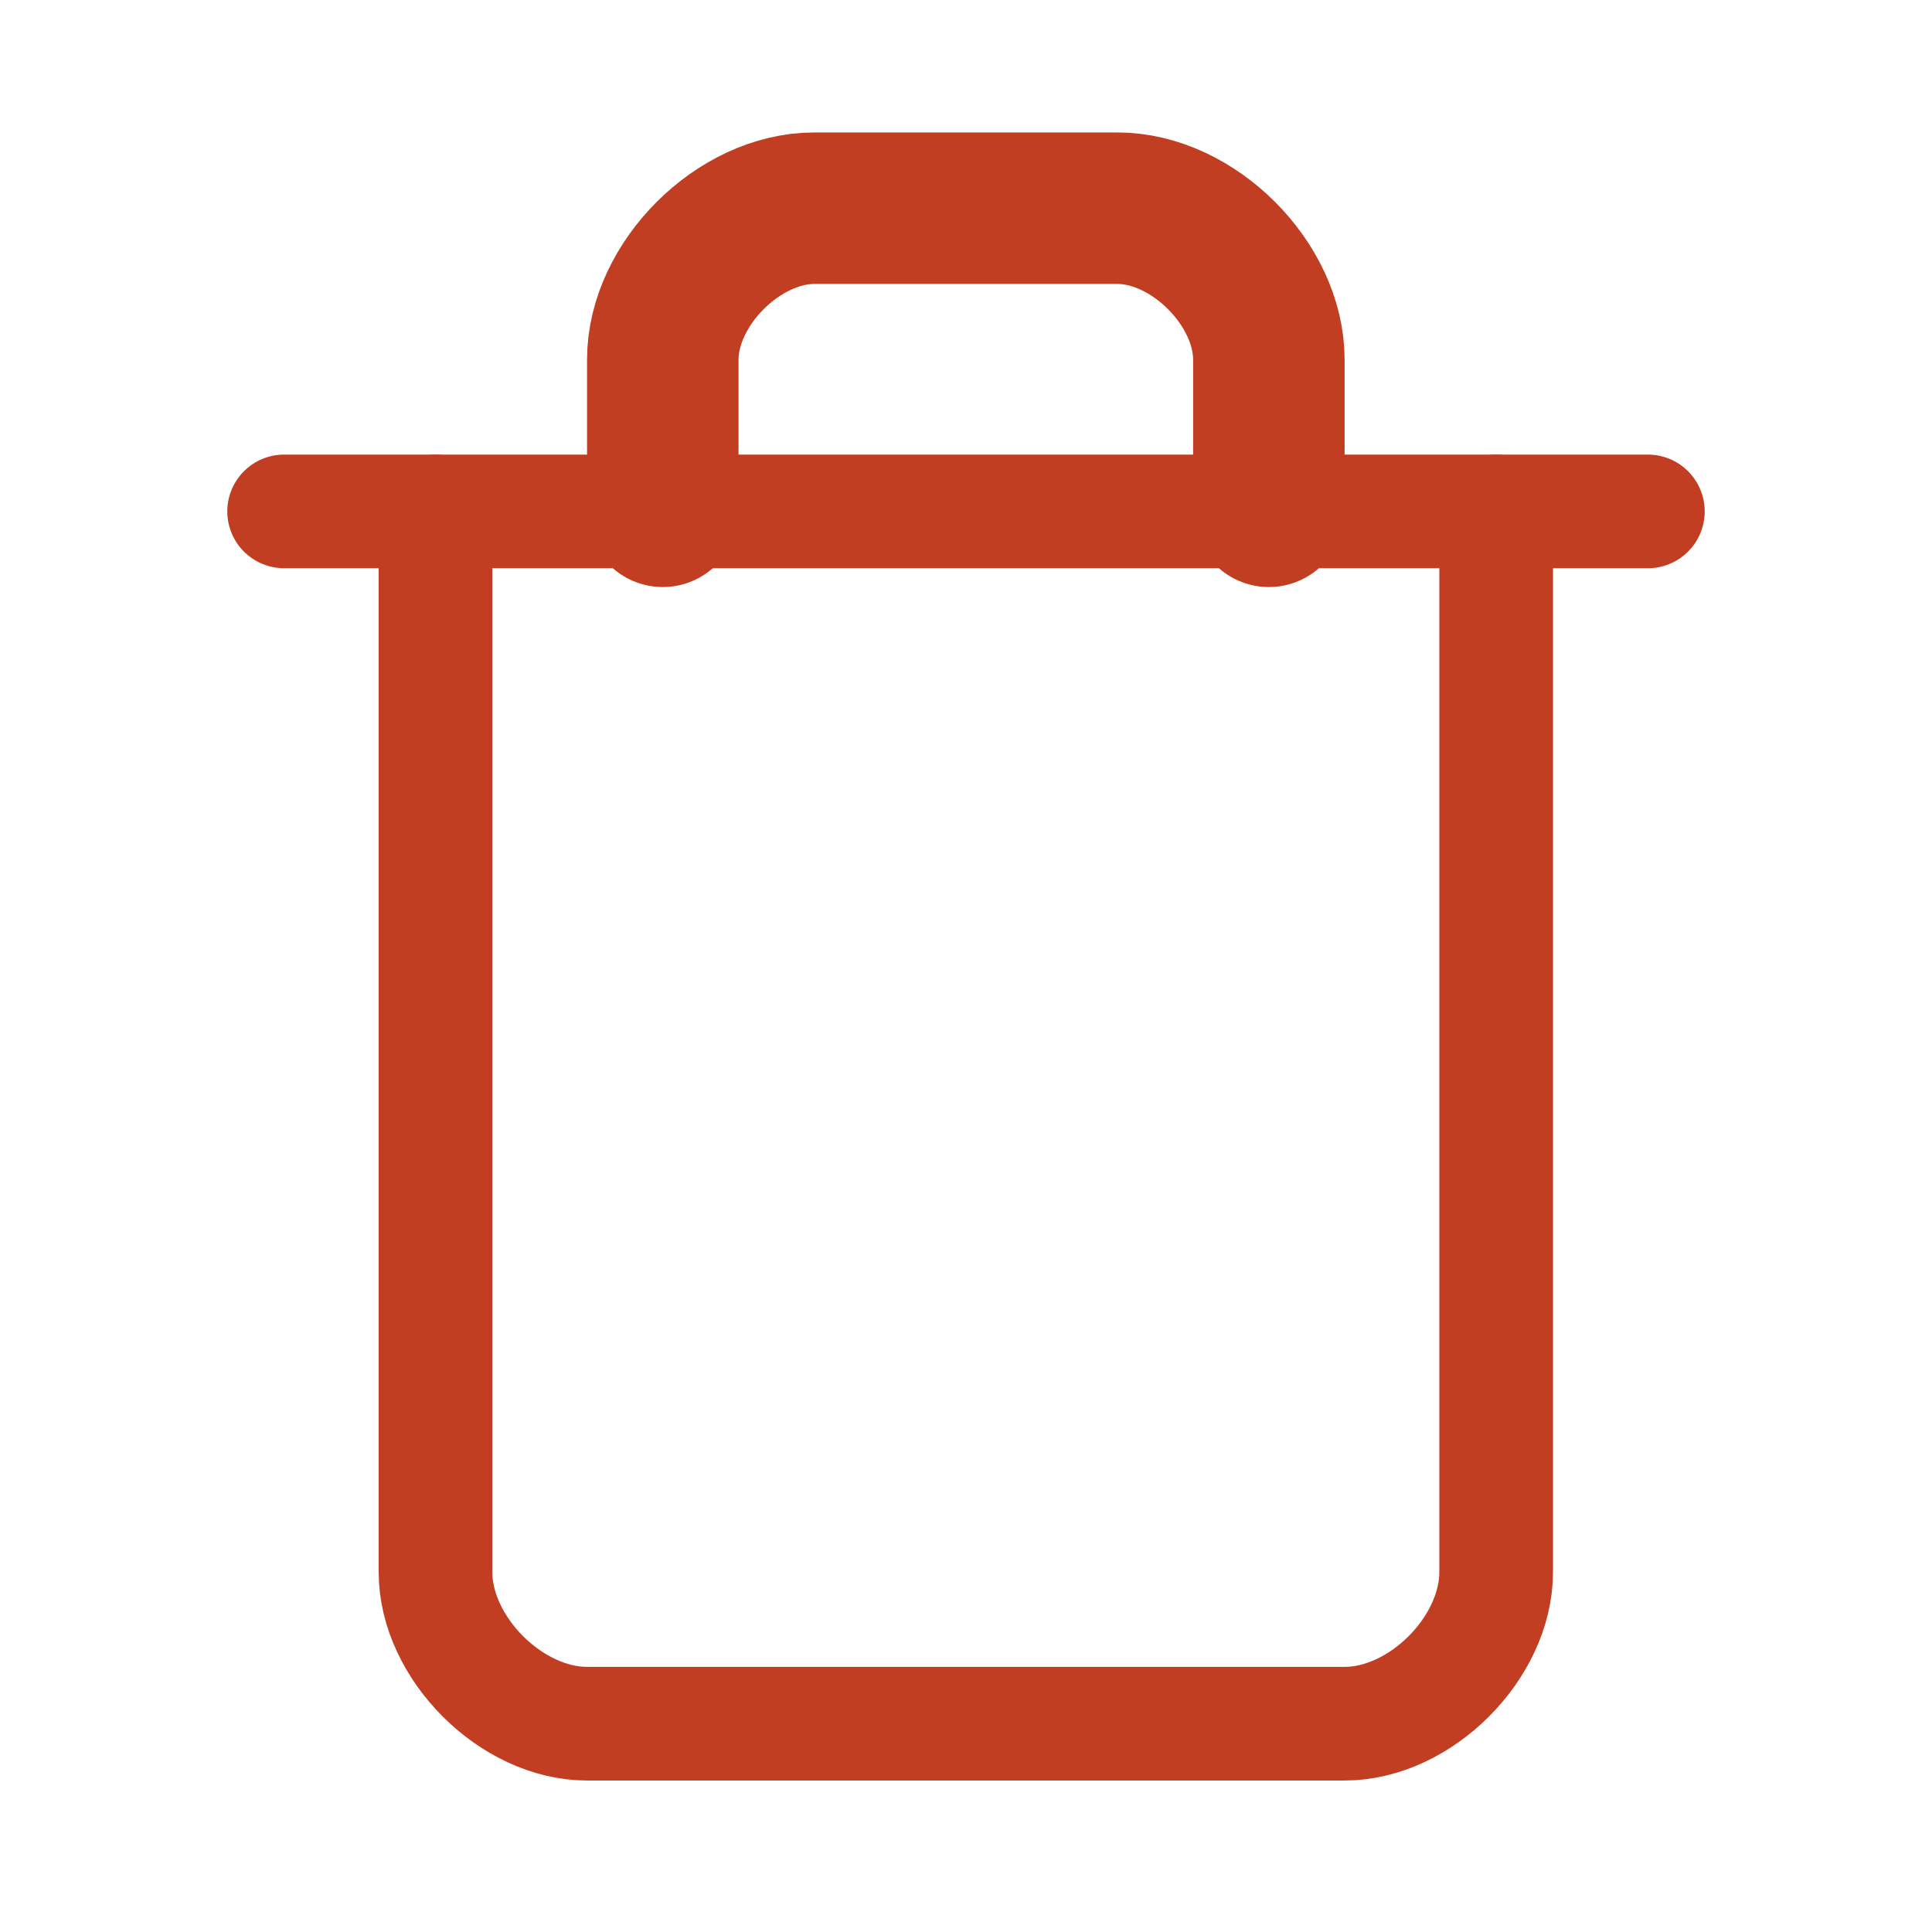 <svg width="17" height="17" viewBox="0 0 17 17" fill="none" xmlns="http://www.w3.org/2000/svg">
<path d="M2.5 4.5H14.5" stroke="#C23E23" stroke-linecap="round" stroke-linejoin="round"/>
<path d="M13.165 4.5V13.833C13.165 14.5 12.499 15.167 11.832 15.167H5.165C4.499 15.167 3.832 14.5 3.832 13.833V4.5" stroke="#C23E23" stroke-linecap="round" stroke-linejoin="round"/>
<path d="M5.832 4.499V3.165C5.832 2.499 6.499 1.832 7.165 1.832H9.832C10.499 1.832 11.165 2.499 11.165 3.165V4.499" stroke="#C23E23" stroke-width="1.333" stroke-linecap="round" stroke-linejoin="round"/>
</svg>
